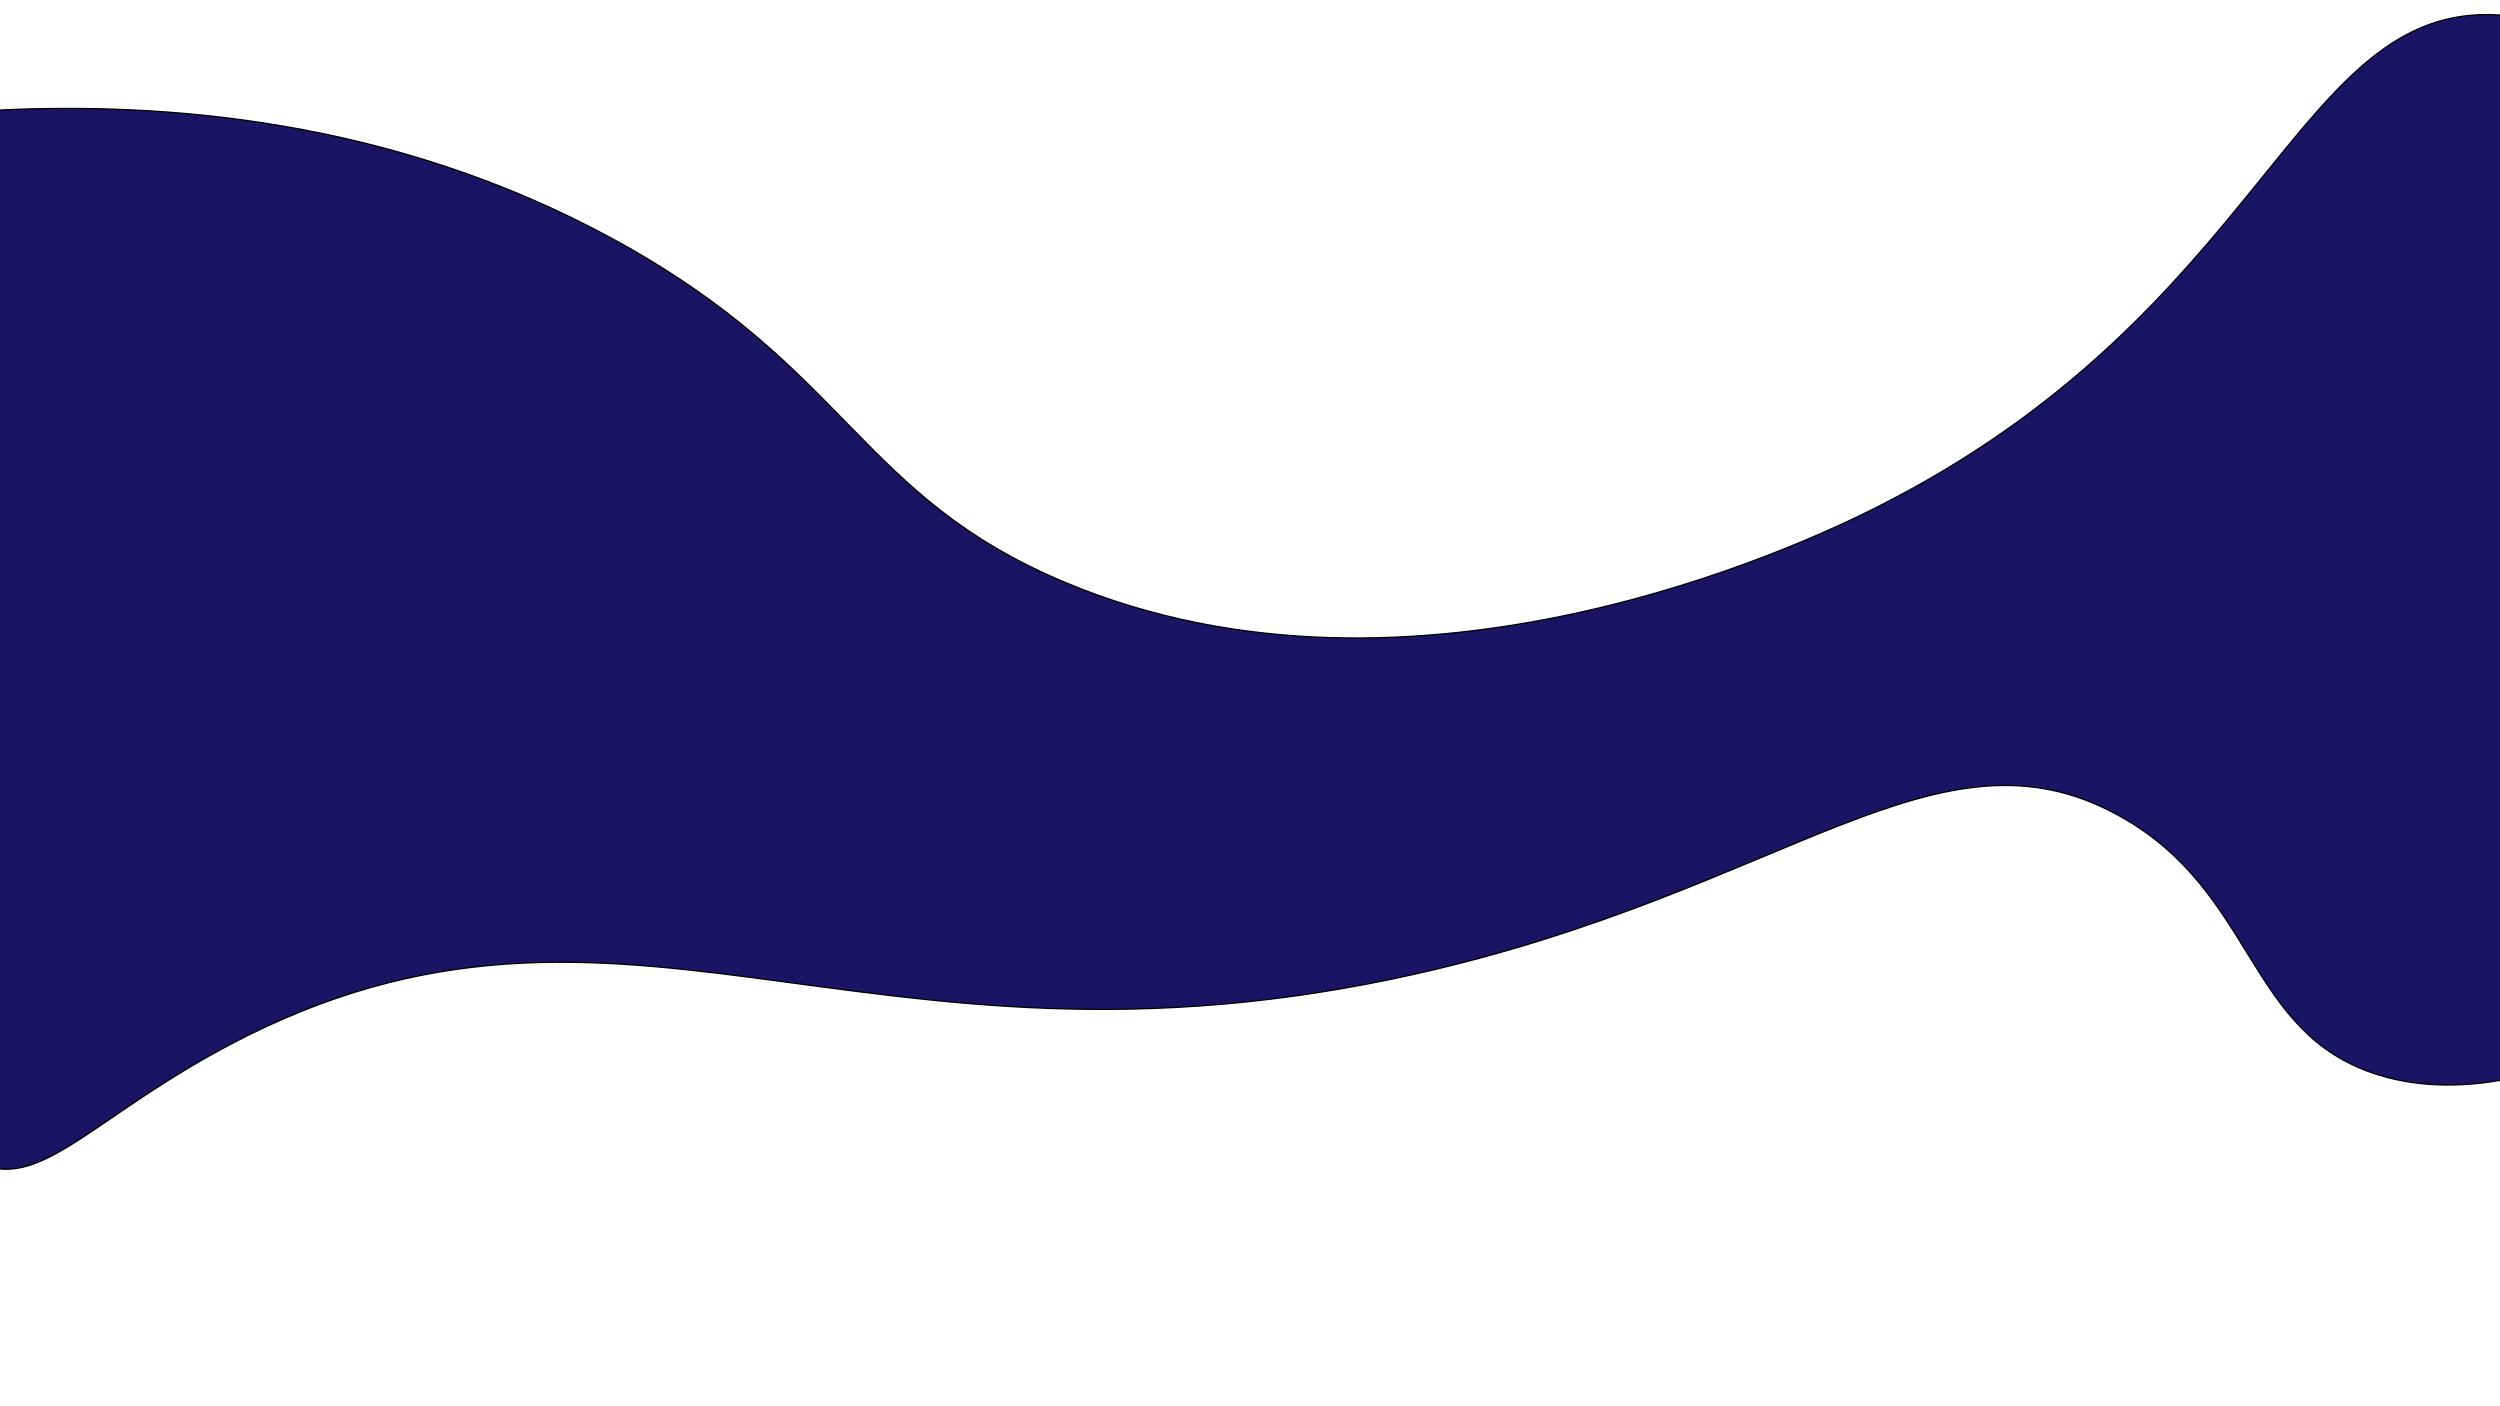 <?xml version="1.0" encoding="utf-8"?>
<!-- Generator: Adobe Illustrator 23.0.0, SVG Export Plug-In . SVG Version: 6.00 Build 0)  -->
<svg version="1.1" id="Layer_1" xmlns="http://www.w3.org/2000/svg" xmlns:xlink="http://www.w3.org/1999/xlink" x="0px" y="0px"
	 viewBox="0 0 1920 1080" style="enable-background:new 0 0 1920 1080;" xml:space="preserve">
<path style="fill:#1B1464;stroke:#000000;stroke-miterlimit:10;" d="M-0.5,84.5c122.9-5.7,300.1,5.2,473,100
	c180.4,98.9,186.6,196.3,346,263c267.6,112,566.6-29.9,619-56c305-151.7,324.1-390.2,482-380c179.1,11.6,395.1,334.1,296,569
	c-68.2,161.7-258.2,285.7-389,245c-102.2-31.8-93.3-140.5-199-199c-139.2-77.1-254,56.6-538,121c-433.1,98.2-619.5-110-928,63
	c-92.5,51.9-130.9,101.2-175,84C-122.3,852.1-72,456.7-0.5,84.5z"/>
</svg>

